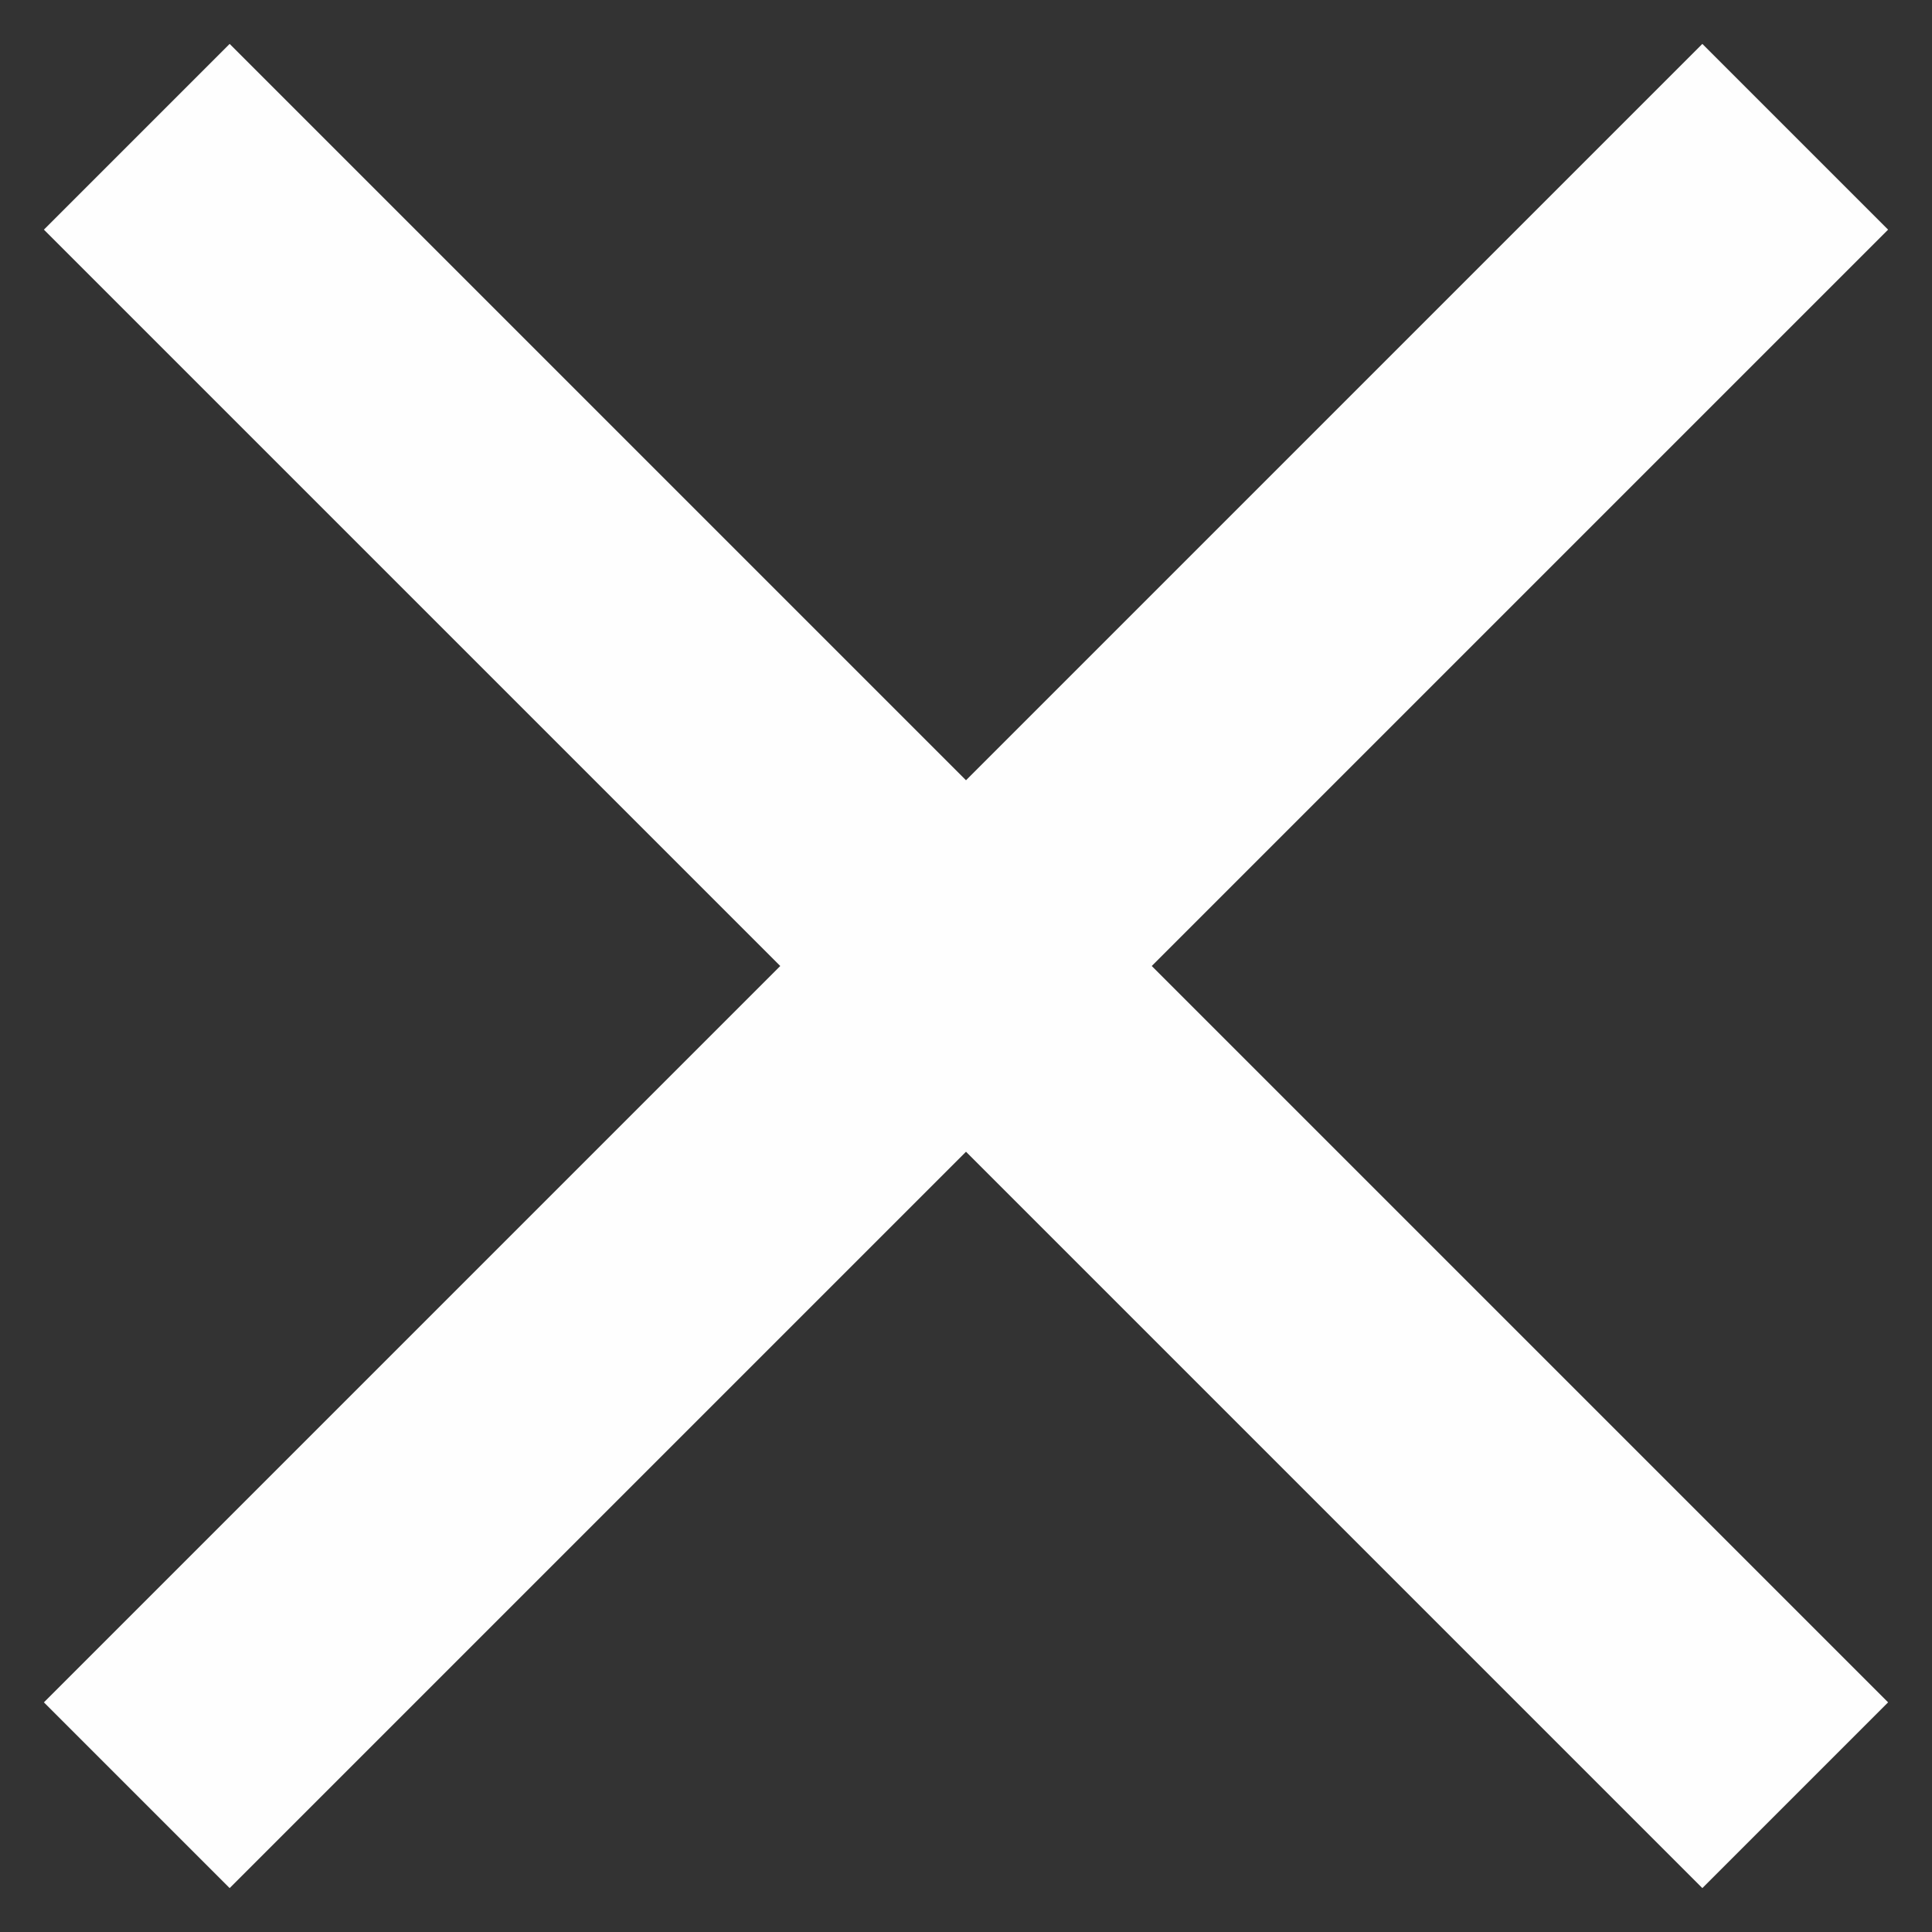 <svg width="22" height="22" viewBox="0 0 22 22" fill="none" xmlns="http://www.w3.org/2000/svg">
<rect x="0" y="0" width="22" height="22" fill="#333333" stroke="none"/>
<path d="M21.5 2.615L19.385 0.5L11 8.885L2.615 0.5L0.5 2.615L8.885 11L0.5 19.385L2.615 21.5L11 13.115L19.385 21.5L21.5 19.385L13.115 11L21.5 2.615Z" fill="#FEFEFE"/>
</svg>
